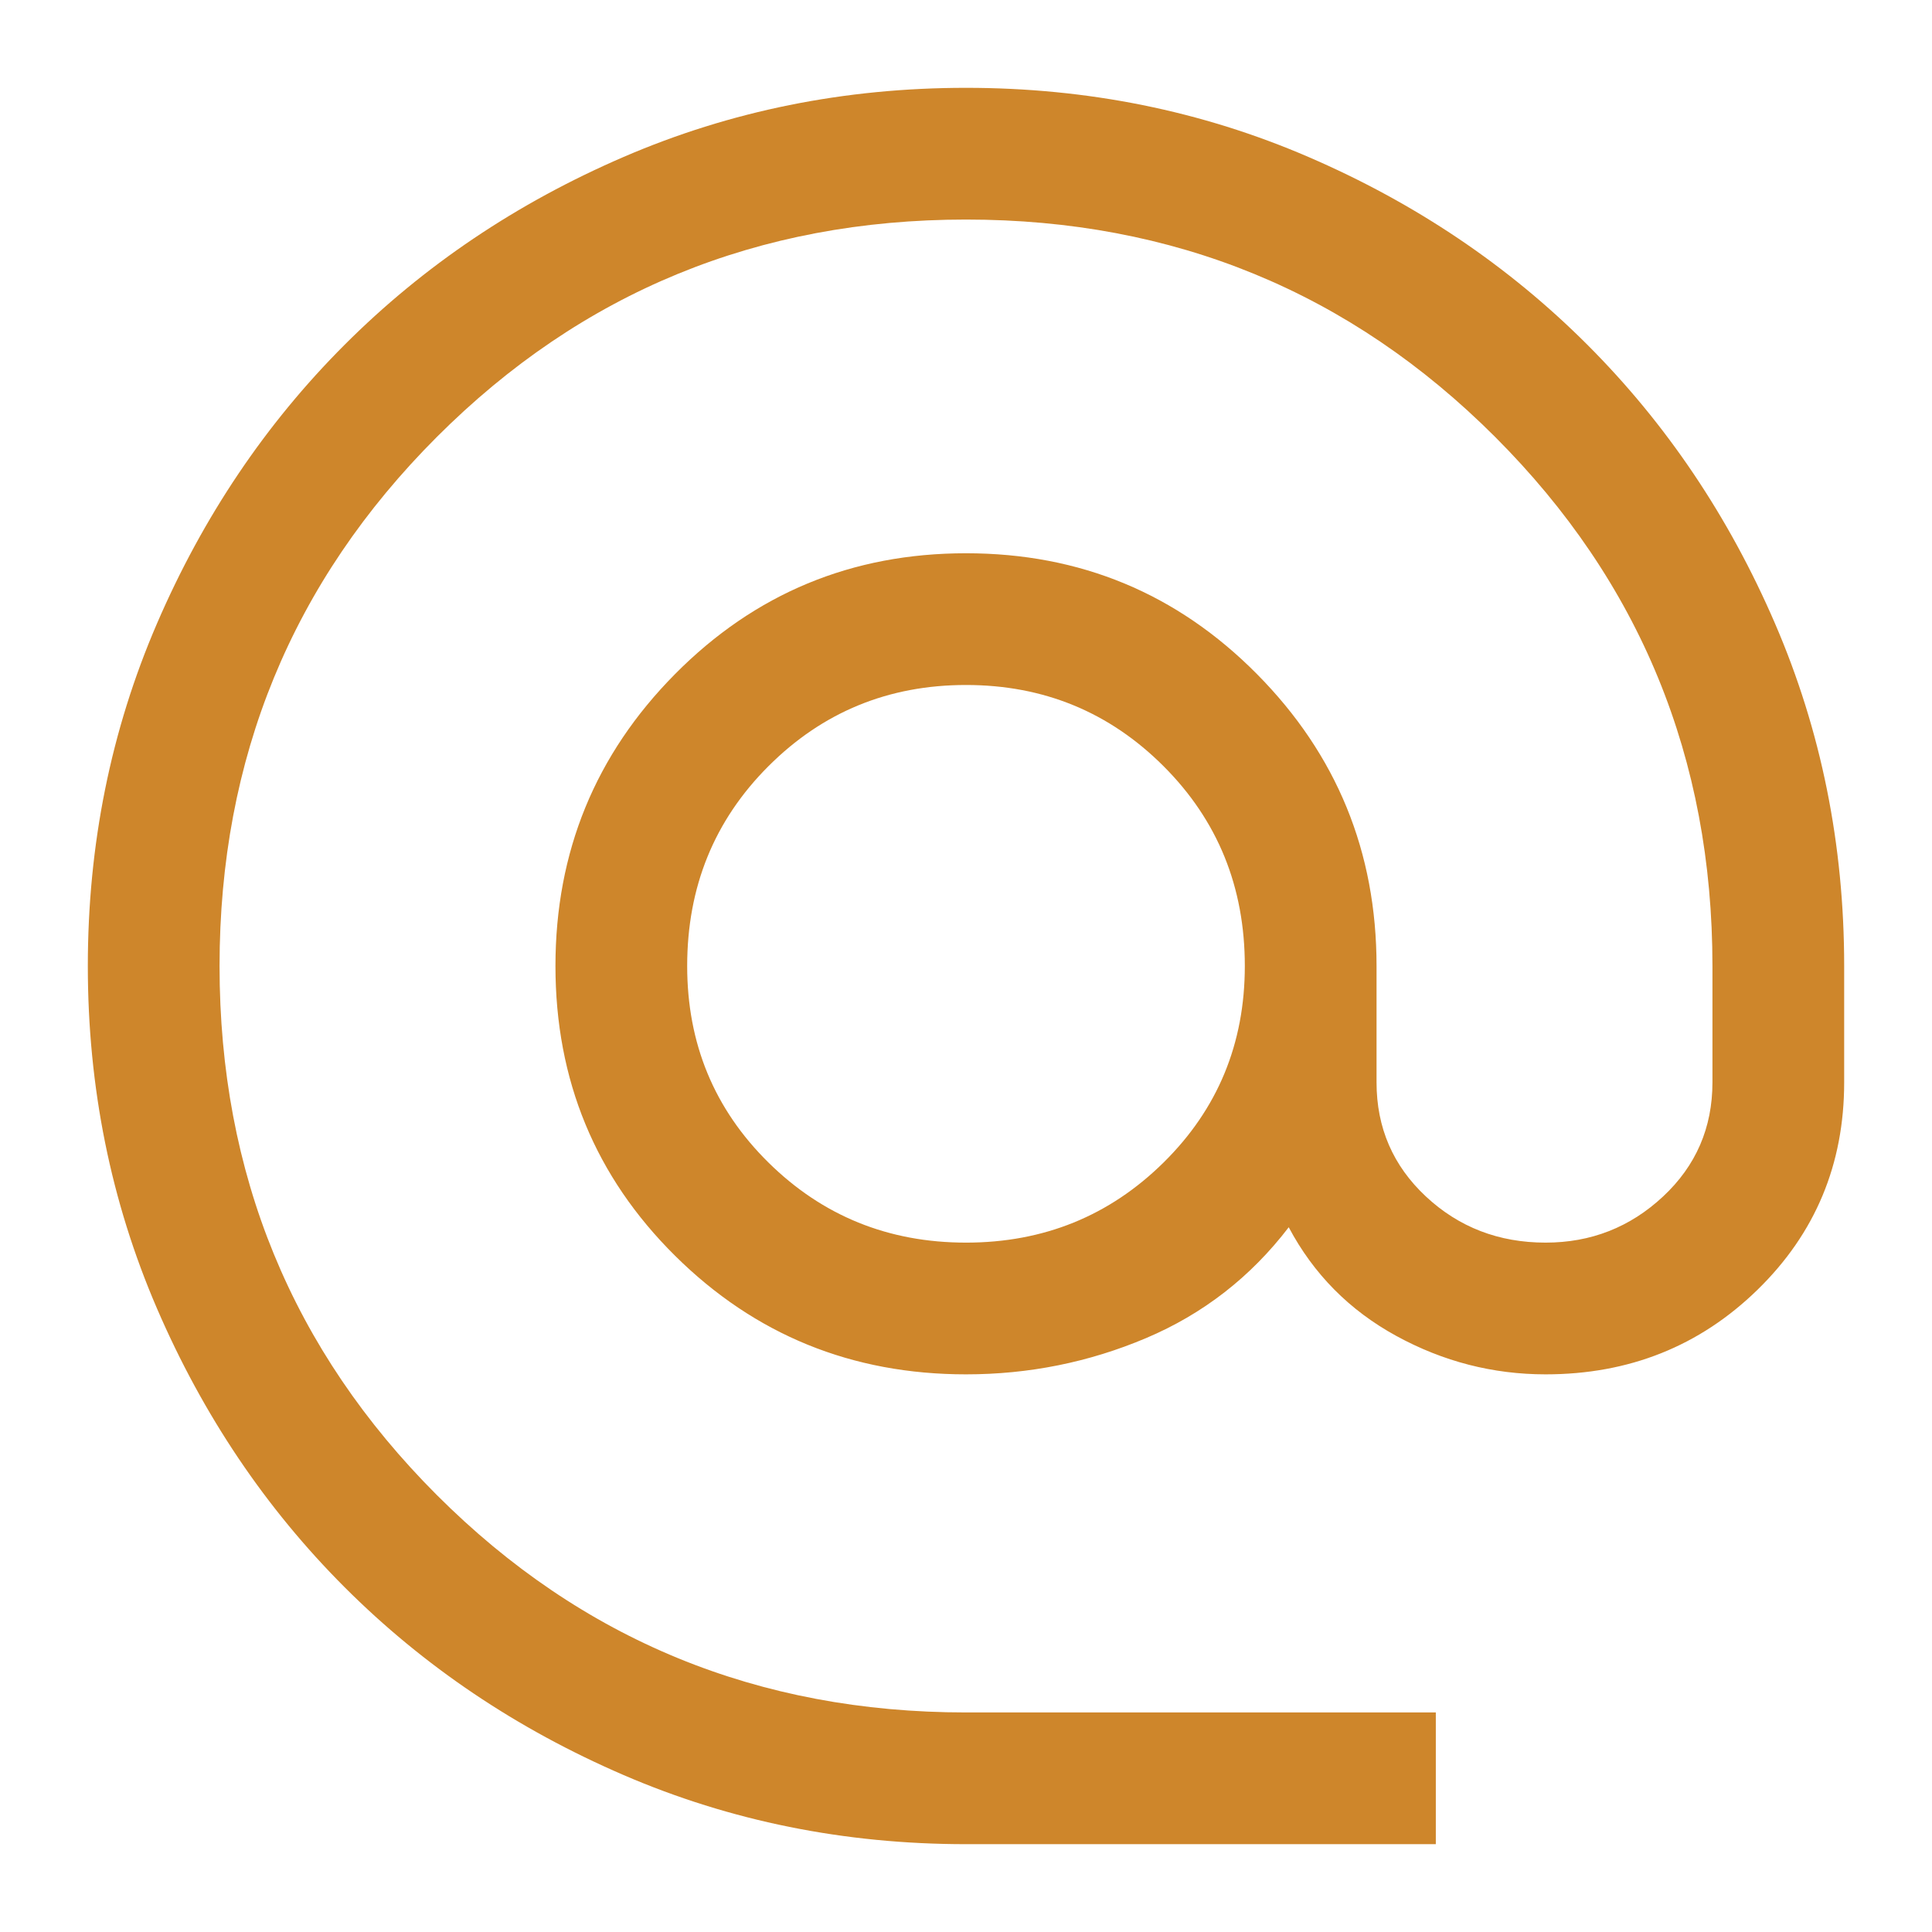 <svg xmlns="http://www.w3.org/2000/svg" xmlns:xlink="http://www.w3.org/1999/xlink" version="1.1" width="1000" height="1000" viewBox="0 0 1000 1000" xml:space="preserve">
<desc>Created with Fabric.js 3.5.0</desc>
<defs>
</defs>
<rect x="0" y="0" width="100%" height="100%" fill="rgba(255,255,255,0)"/>
<g transform="matrix(22.727 0 0 22.727 500 500)" id="96698">
<path style="stroke: none; stroke-width: 1; stroke-dasharray: none; stroke-linecap: butt; stroke-dashoffset: 0; stroke-linejoin: miter; stroke-miterlimit: 4; is-custom-font: none; font-file-url: none; fill: rgb(206,134,43); fill-rule: nonzero; opacity: 1;" vector-effect="non-scaling-stroke" transform=" translate(-24, -24)" d="M 24 44 q -4.15 0 -7.8 -1.575 q -3.65 -1.575 -6.35 -4.275 q -2.7 -2.7 -4.275 -6.35 Q 4 28.15 4 24 t 1.575 -7.8 Q 7.15 12.55 9.85 9.85 q 2.7 -2.7 6.35 -4.275 Q 19.85 4 24 4 t 7.8 1.575 q 3.65 1.575 6.35 4.275 q 2.7 2.7 4.275 6.35 Q 44 19.85 44 24 v 2.65 q 0 2.8 -1.975 4.725 Q 40.05 33.3 37.2 33.3 q -1.8 0 -3.4 -0.875 q -1.6 -0.875 -2.45 -2.475 q -1.3 1.7 -3.25 2.525 T 24 33.3 q -3.9 0 -6.625 -2.7 T 14.65 24 q 0 -3.9 2.725 -6.65 Q 20.1 14.6 24 14.6 t 6.625 2.75 Q 33.35 20.1 33.35 24 v 2.65 q 0 1.55 1.125 2.6 T 37.2 30.3 q 1.55 0 2.675 -1.05 Q 41 28.2 41 26.65 V 24 q 0 -7.1 -4.95 -12.05 Q 31.1 7 24 7 q -7.1 0 -12.05 4.95 Q 7 16.9 7 24 q 0 7.1 4.95 12.05 Q 16.9 41 24 41 h 10.7 v 3 Z m 0 -13.7 q 2.65 0 4.5 -1.825 T 30.35 24 q 0 -2.7 -1.85 -4.55 q -1.85 -1.85 -4.5 -1.85 t -4.5 1.85 Q 17.65 21.3 17.65 24 q 0 2.65 1.85 4.475 Q 21.35 30.3 24 30.3 Z" stroke-linecap="round"/>
</g>
</svg>
